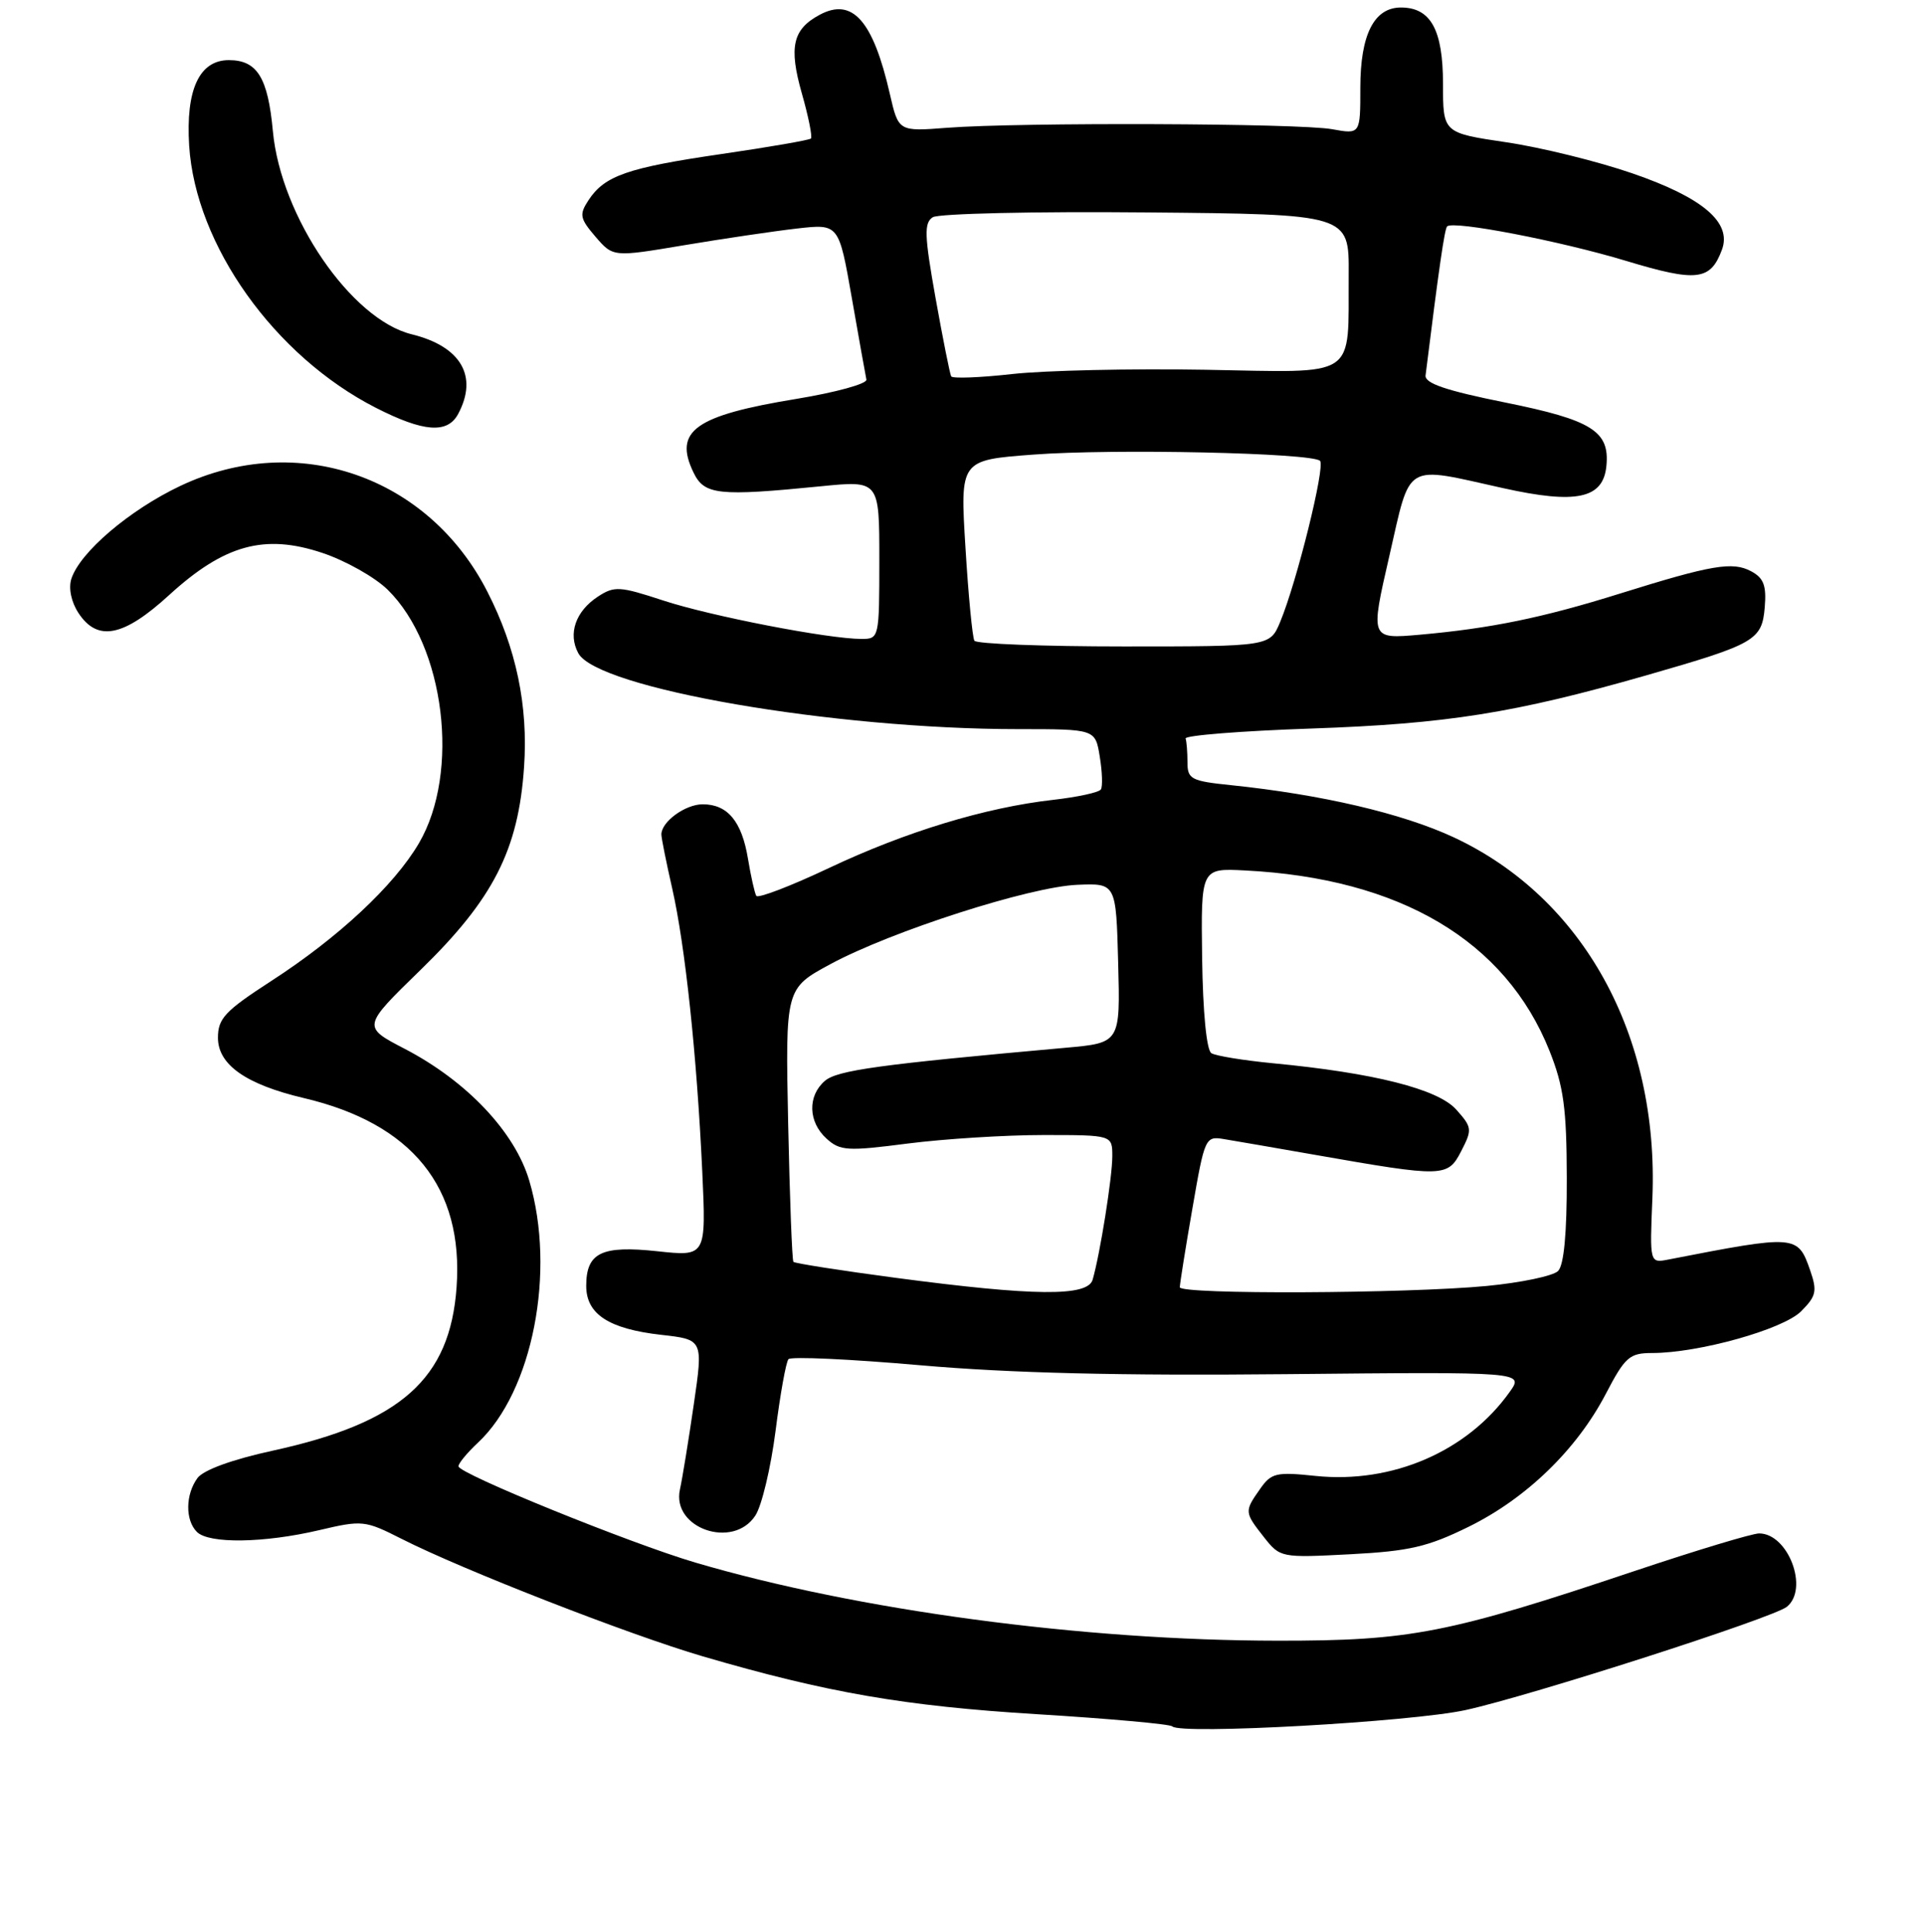 <?xml version="1.0" encoding="UTF-8" standalone="no"?>
<!DOCTYPE svg PUBLIC "-//W3C//DTD SVG 1.1//EN" "http://www.w3.org/Graphics/SVG/1.1/DTD/svg11.dtd" >
<svg xmlns="http://www.w3.org/2000/svg" xmlns:xlink="http://www.w3.org/1999/xlink" version="1.1" viewBox="0 0 256 257">
 <g >
 <path fill="currentColor"
d=" M 195.00 227.50 C 203.70 225.59 235.90 215.24 237.75 213.76 C 240.72 211.37 237.93 204.00 234.06 204.00 C 233.16 204.00 225.77 206.23 217.64 208.95 C 192.71 217.31 187.69 218.29 170.00 218.27 C 144.06 218.25 114.09 214.23 92.50 207.87 C 83.82 205.31 61.00 196.04 61.00 195.07 C 61.00 194.67 62.17 193.26 63.60 191.92 C 70.87 185.14 74.00 169.11 70.42 157.06 C 68.50 150.58 62.11 143.83 53.85 139.53 C 48.19 136.59 48.19 136.59 55.95 129.04 C 65.64 119.61 68.98 113.07 69.73 102.04 C 70.29 93.90 68.69 86.23 64.86 78.74 C 57.00 63.31 39.53 57.29 24.00 64.64 C 17.21 67.86 10.62 73.48 9.49 77.02 C 9.10 78.26 9.48 80.09 10.44 81.55 C 12.97 85.41 16.43 84.73 22.52 79.15 C 29.85 72.46 35.20 70.99 42.87 73.55 C 45.97 74.58 49.89 76.79 51.59 78.46 C 59.19 85.93 61.26 102.76 55.74 112.18 C 52.44 117.81 45.01 124.74 36.07 130.52 C 29.93 134.50 29.00 135.49 29.00 138.06 C 29.00 141.65 32.74 144.27 40.42 146.08 C 54.84 149.47 61.70 157.96 60.75 171.25 C 59.88 183.45 53.34 189.26 36.33 192.98 C 30.87 194.17 27.06 195.56 26.27 196.64 C 24.67 198.83 24.63 202.23 26.20 203.80 C 27.80 205.40 35.12 205.29 42.45 203.57 C 48.22 202.21 48.55 202.25 53.45 204.73 C 61.55 208.84 83.73 217.49 93.50 220.35 C 109.97 225.17 120.33 226.97 137.98 228.05 C 147.59 228.64 155.69 229.37 155.98 229.67 C 157.04 230.80 187.77 229.08 195.00 227.50 Z  M 195.42 203.11 C 203.09 199.34 209.80 192.84 213.67 185.42 C 216.22 180.53 216.82 180.00 219.80 180.00 C 226.02 180.00 237.23 176.86 239.64 174.46 C 241.67 172.42 241.81 171.77 240.85 168.99 C 239.20 164.27 239.01 164.25 222.00 167.56 C 219.50 168.05 219.50 168.05 219.86 159.41 C 220.75 137.73 210.68 119.44 193.42 111.39 C 186.59 108.21 175.83 105.70 163.75 104.45 C 158.49 103.91 158.00 103.65 158.00 101.43 C 158.00 100.09 157.89 98.66 157.75 98.25 C 157.61 97.84 165.15 97.24 174.50 96.92 C 192.50 96.30 201.54 94.86 219.00 89.86 C 233.57 85.68 234.44 85.18 234.81 80.78 C 235.05 77.90 234.67 76.89 233.00 76.00 C 230.53 74.68 227.78 75.14 215.50 78.98 C 205.24 82.19 198.35 83.60 188.91 84.44 C 182.32 85.02 182.32 85.02 184.85 74.01 C 187.76 61.33 186.67 61.98 200.00 64.94 C 209.76 67.11 213.32 66.34 213.74 61.99 C 214.20 57.37 211.82 55.88 200.29 53.55 C 192.35 51.95 189.55 50.99 189.68 49.94 C 191.46 35.64 192.21 30.46 192.55 30.12 C 193.35 29.31 207.61 32.06 216.34 34.70 C 225.77 37.55 227.59 37.34 229.12 33.21 C 230.45 29.60 226.58 26.29 217.19 23.06 C 212.62 21.48 205.09 19.62 200.44 18.93 C 192.00 17.68 192.00 17.68 192.00 11.17 C 192.00 3.96 190.37 1.00 186.40 1.00 C 182.83 1.00 181.00 4.61 181.00 11.66 C 181.00 17.87 181.00 17.87 177.25 17.19 C 172.92 16.39 135.63 16.26 126.02 17.00 C 119.55 17.50 119.55 17.50 118.40 12.50 C 116.17 2.73 113.42 -0.37 109.06 1.97 C 105.47 3.89 104.94 6.25 106.68 12.39 C 107.57 15.50 108.11 18.22 107.90 18.43 C 107.68 18.64 102.33 19.57 96.00 20.49 C 83.50 22.31 80.44 23.37 78.30 26.64 C 77.05 28.55 77.15 29.06 79.24 31.50 C 81.58 34.21 81.58 34.21 91.04 32.62 C 96.24 31.75 103.00 30.75 106.06 30.40 C 111.61 29.77 111.61 29.77 113.34 39.64 C 114.29 45.06 115.16 49.95 115.28 50.50 C 115.40 51.05 111.22 52.20 106.00 53.06 C 92.46 55.28 89.60 57.32 92.27 62.85 C 93.71 65.85 95.54 66.05 109.25 64.69 C 117.00 63.92 117.00 63.92 117.00 74.46 C 117.00 84.88 116.97 85.00 114.63 85.00 C 110.22 85.00 94.54 81.96 88.22 79.88 C 82.44 77.98 81.74 77.94 79.54 79.38 C 76.59 81.32 75.55 84.30 76.94 86.89 C 79.44 91.57 110.89 97.00 135.48 97.00 C 145.74 97.00 145.74 97.00 146.33 100.66 C 146.66 102.67 146.73 104.63 146.48 105.02 C 146.24 105.42 143.37 106.04 140.11 106.41 C 131.10 107.43 120.51 110.65 110.27 115.49 C 105.19 117.89 100.85 119.55 100.63 119.18 C 100.41 118.81 99.91 116.58 99.52 114.23 C 98.70 109.27 96.81 107.00 93.50 107.00 C 91.18 107.00 88.00 109.32 88.00 111.01 C 88.00 111.49 88.65 114.72 89.44 118.19 C 91.16 125.76 92.72 140.38 93.44 155.83 C 93.96 167.16 93.96 167.16 87.47 166.46 C 80.03 165.66 78.00 166.65 78.00 171.07 C 78.00 174.83 81.00 176.79 87.97 177.58 C 93.57 178.21 93.57 178.21 92.31 186.85 C 91.62 191.61 90.79 196.69 90.47 198.15 C 89.33 203.32 97.54 206.16 100.50 201.63 C 101.36 200.33 102.56 195.27 103.19 190.38 C 103.81 185.50 104.58 181.19 104.91 180.82 C 105.23 180.44 113.15 180.81 122.50 181.63 C 134.40 182.67 148.99 183.03 171.14 182.81 C 202.78 182.50 202.78 182.50 200.87 185.18 C 195.23 193.10 185.24 197.41 175.03 196.35 C 169.79 195.80 169.15 195.95 167.65 198.10 C 165.56 201.07 165.57 201.18 168.17 204.49 C 170.33 207.23 170.43 207.25 179.67 206.77 C 187.53 206.36 190.00 205.78 195.42 203.11 Z  M 60.96 55.07 C 63.65 50.05 61.33 46.08 54.77 44.47 C 46.72 42.49 37.37 28.82 36.31 17.47 C 35.65 10.31 34.22 8.00 30.45 8.00 C 26.52 8.00 24.70 11.93 25.17 19.38 C 26.02 32.62 36.52 47.37 50.01 54.25 C 56.36 57.49 59.54 57.73 60.96 55.07 Z  M 119.20 170.00 C 111.88 169.03 105.75 168.07 105.57 167.87 C 105.39 167.66 105.08 159.40 104.87 149.50 C 104.50 131.50 104.50 131.50 110.50 128.26 C 118.62 123.88 137.05 117.96 143.36 117.71 C 148.50 117.50 148.50 117.50 148.78 128.12 C 149.06 138.74 149.06 138.74 141.78 139.39 C 117.00 141.61 111.39 142.38 109.75 143.80 C 107.43 145.80 107.53 149.27 109.98 151.48 C 111.77 153.11 112.75 153.17 120.79 152.13 C 125.66 151.51 133.77 151.00 138.82 151.00 C 148.00 151.00 148.00 151.00 148.00 153.82 C 148.00 156.61 146.36 166.89 145.38 170.25 C 144.72 172.51 137.61 172.44 119.20 170.00 Z  M 156.98 171.25 C 156.98 170.84 157.72 166.14 158.65 160.81 C 160.30 151.27 160.37 151.12 162.91 151.55 C 164.34 151.78 169.78 152.73 175.00 153.64 C 192.12 156.64 192.62 156.63 194.42 153.15 C 195.91 150.26 195.88 149.98 193.75 147.60 C 191.31 144.88 182.82 142.73 169.37 141.45 C 165.45 141.07 161.76 140.47 161.18 140.11 C 160.54 139.71 160.05 134.68 159.95 127.48 C 159.79 115.50 159.79 115.50 165.64 115.80 C 186.29 116.84 200.32 125.15 206.17 139.80 C 208.05 144.52 208.45 147.43 208.47 156.70 C 208.49 164.08 208.09 168.31 207.31 169.09 C 206.65 169.75 202.38 170.64 197.81 171.08 C 187.10 172.10 157.00 172.23 156.98 171.25 Z  M 129.65 85.24 C 129.39 84.82 128.85 79.24 128.46 72.84 C 127.74 61.21 127.74 61.21 137.46 60.48 C 148.17 59.67 174.58 60.25 175.64 61.31 C 176.36 62.03 172.55 77.43 170.33 82.75 C 168.97 86.00 168.97 86.00 149.55 86.00 C 138.86 86.00 129.91 85.66 129.65 85.24 Z  M 126.56 50.07 C 126.39 49.75 125.45 45.06 124.48 39.64 C 122.99 31.30 122.94 29.65 124.11 28.90 C 124.88 28.41 137.65 28.12 152.50 28.26 C 179.50 28.50 179.50 28.50 179.45 36.50 C 179.36 50.59 180.93 49.55 160.29 49.19 C 150.51 49.02 138.99 49.28 134.69 49.76 C 130.40 50.24 126.74 50.38 126.56 50.07 Z "/>
</g>
</svg>